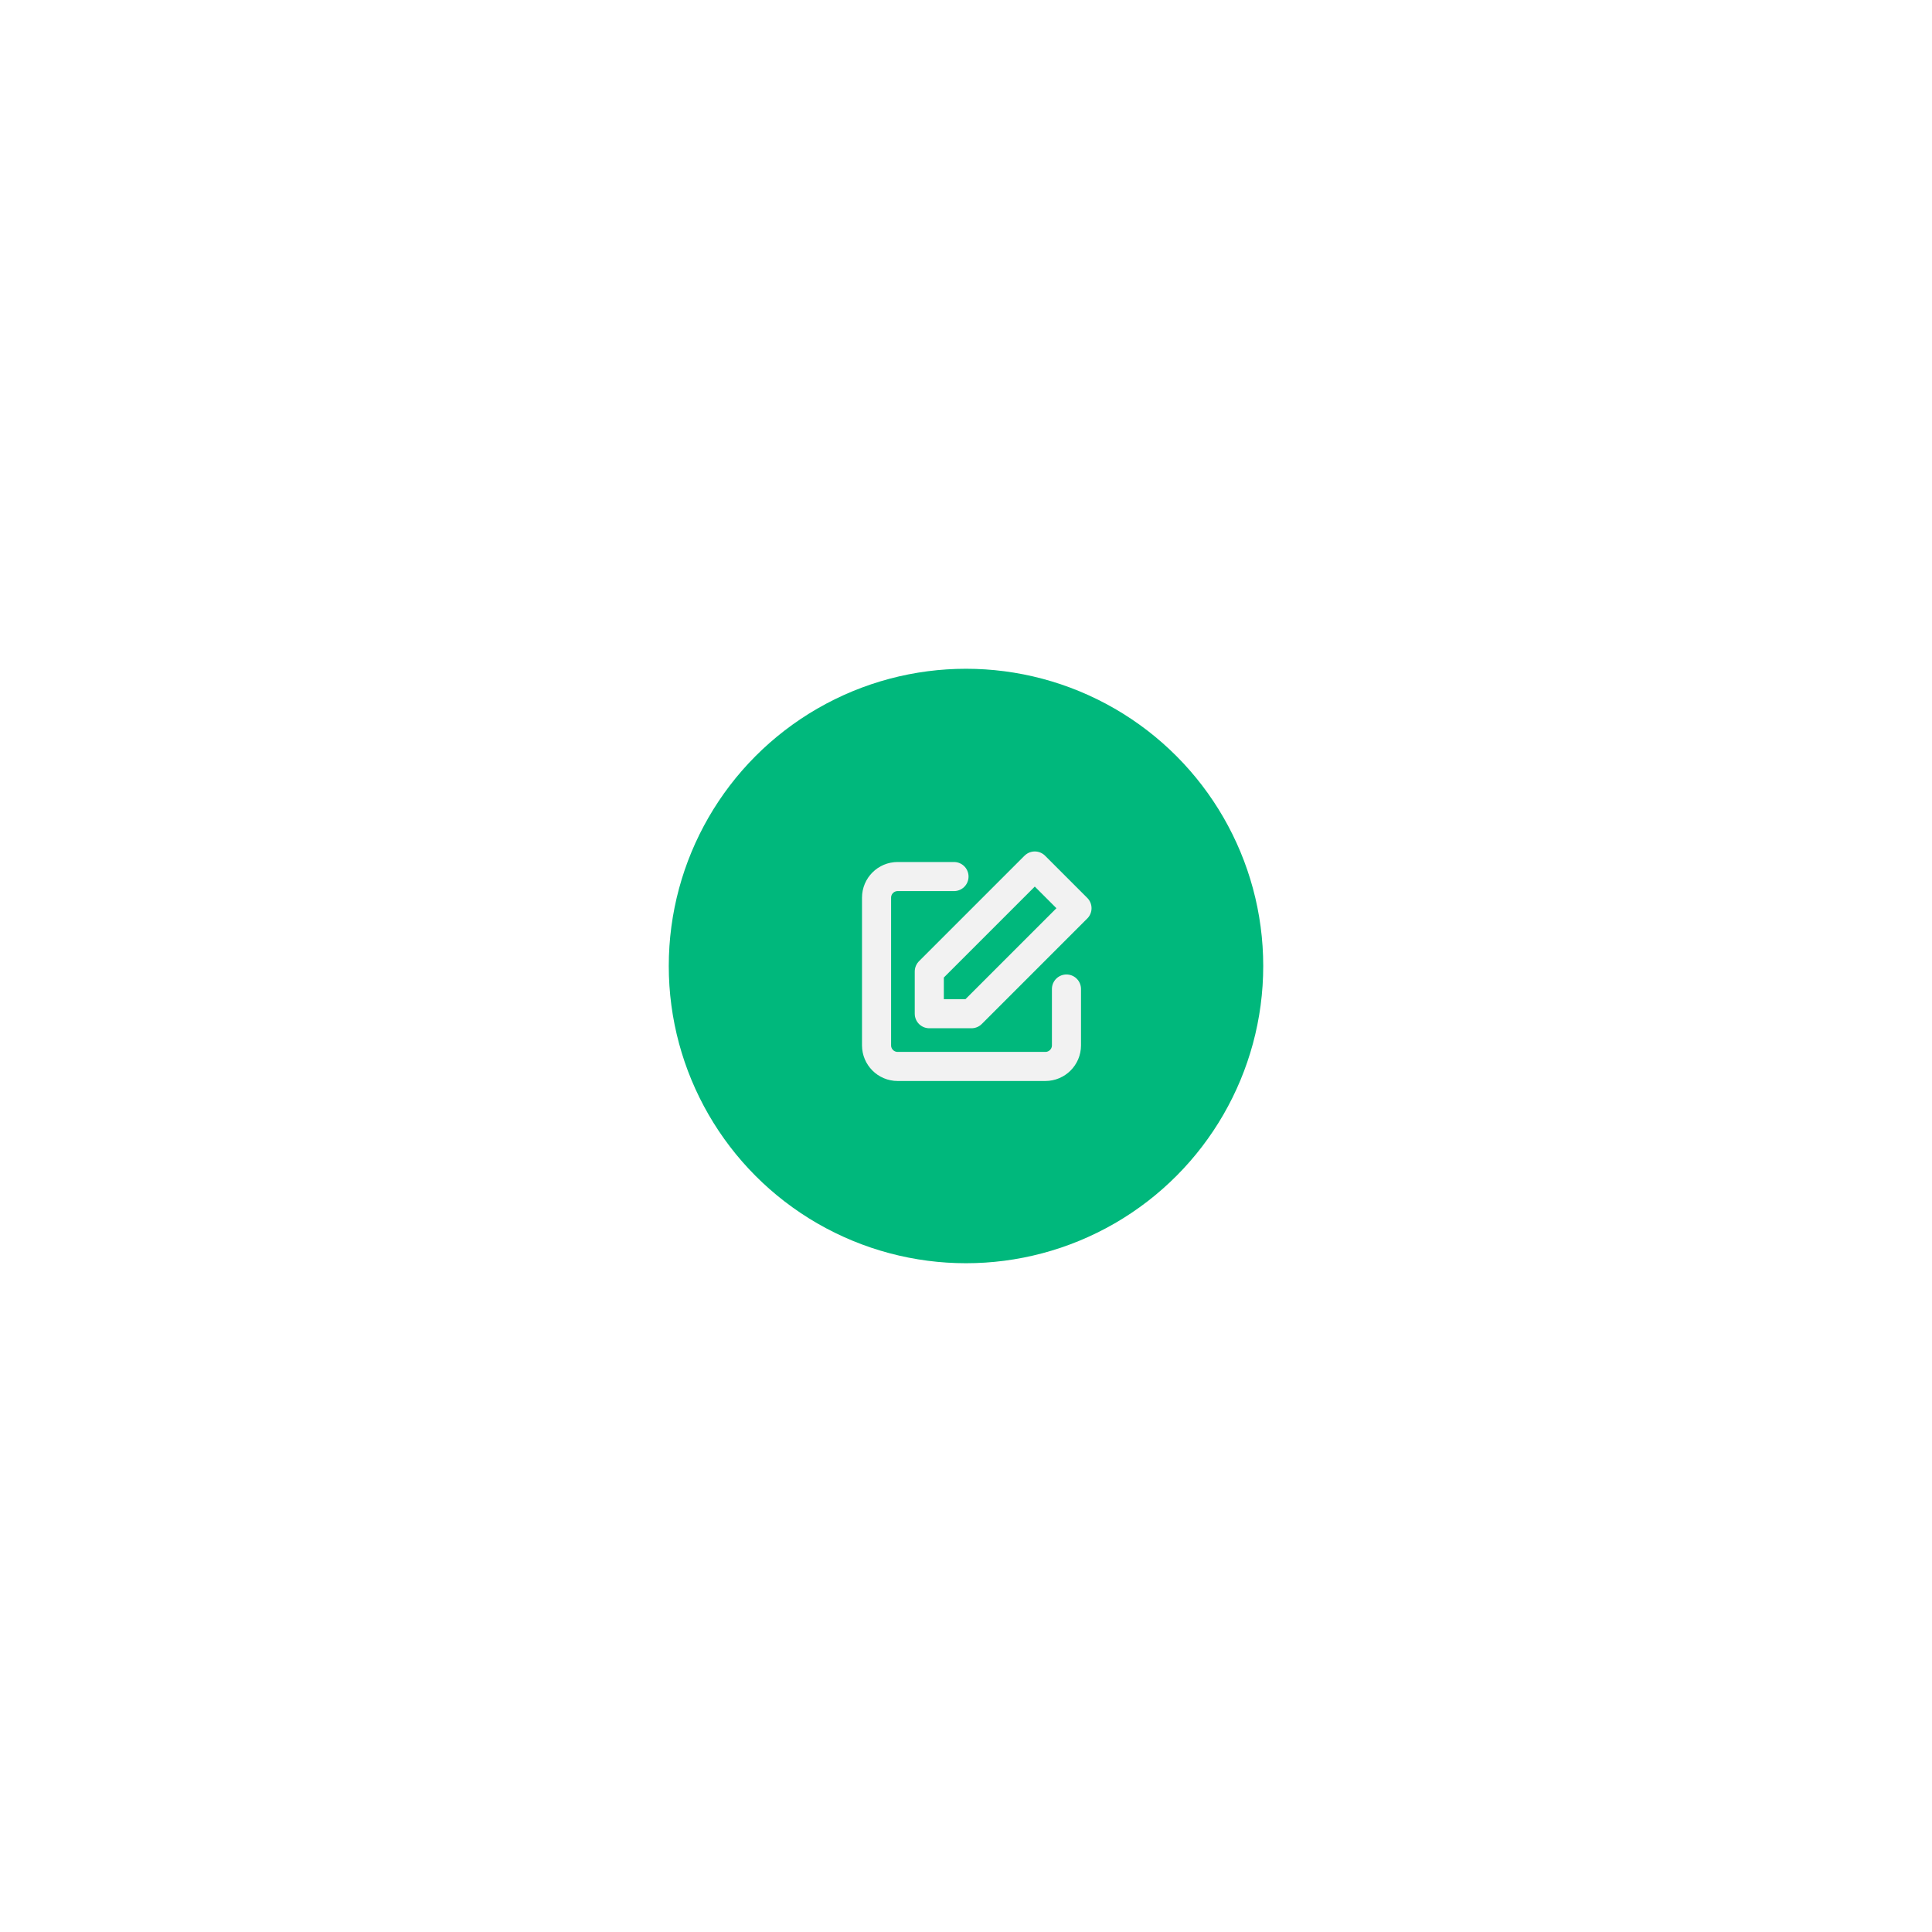 <svg width="104" height="104" viewBox="0 0 104 104" fill="none" xmlns="http://www.w3.org/2000/svg">
<g filter="url(#filter0_d)">
<circle cx="52" cy="42" r="16" fill="#00B87C"/>
<path d="M57.408 43.239V46.272C57.408 46.899 56.899 47.407 56.272 47.407H48.321C47.694 47.407 47.185 46.899 47.185 46.272V38.321C47.185 37.694 47.694 37.185 48.321 37.185H51.354" stroke="#F2F2F2" stroke-width="1.566" stroke-linecap="round" stroke-linejoin="round"/>
<path fill-rule="evenodd" clip-rule="evenodd" d="M55.703 36.617L57.975 38.889L52.296 44.568H50.024V42.296L55.703 36.617V36.617Z" stroke="#F2F2F2" stroke-width="1.566" stroke-linecap="round" stroke-linejoin="round"/>
</g>
<defs>
<filter id="filter0_d" x="0" y="0" width="104" height="104" filterUnits="userSpaceOnUse" color-interpolation-filters="sRGB">
<feFlood flood-opacity="0" result="BackgroundImageFix"/>
<feColorMatrix in="SourceAlpha" type="matrix" values="0 0 0 0 0 0 0 0 0 0 0 0 0 0 0 0 0 0 127 0" result="hardAlpha"/>
<feOffset dy="10"/>
<feGaussianBlur stdDeviation="18"/>
<feComposite in2="hardAlpha" operator="out"/>
<feColorMatrix type="matrix" values="0 0 0 0 0 0 0 0 0 0.722 0 0 0 0 0.486 0 0 0 0.15 0"/>
<feBlend mode="normal" in2="BackgroundImageFix" result="effect1_dropShadow"/>
<feBlend mode="normal" in="SourceGraphic" in2="effect1_dropShadow" result="shape"/>
</filter>
</defs>
</svg>
